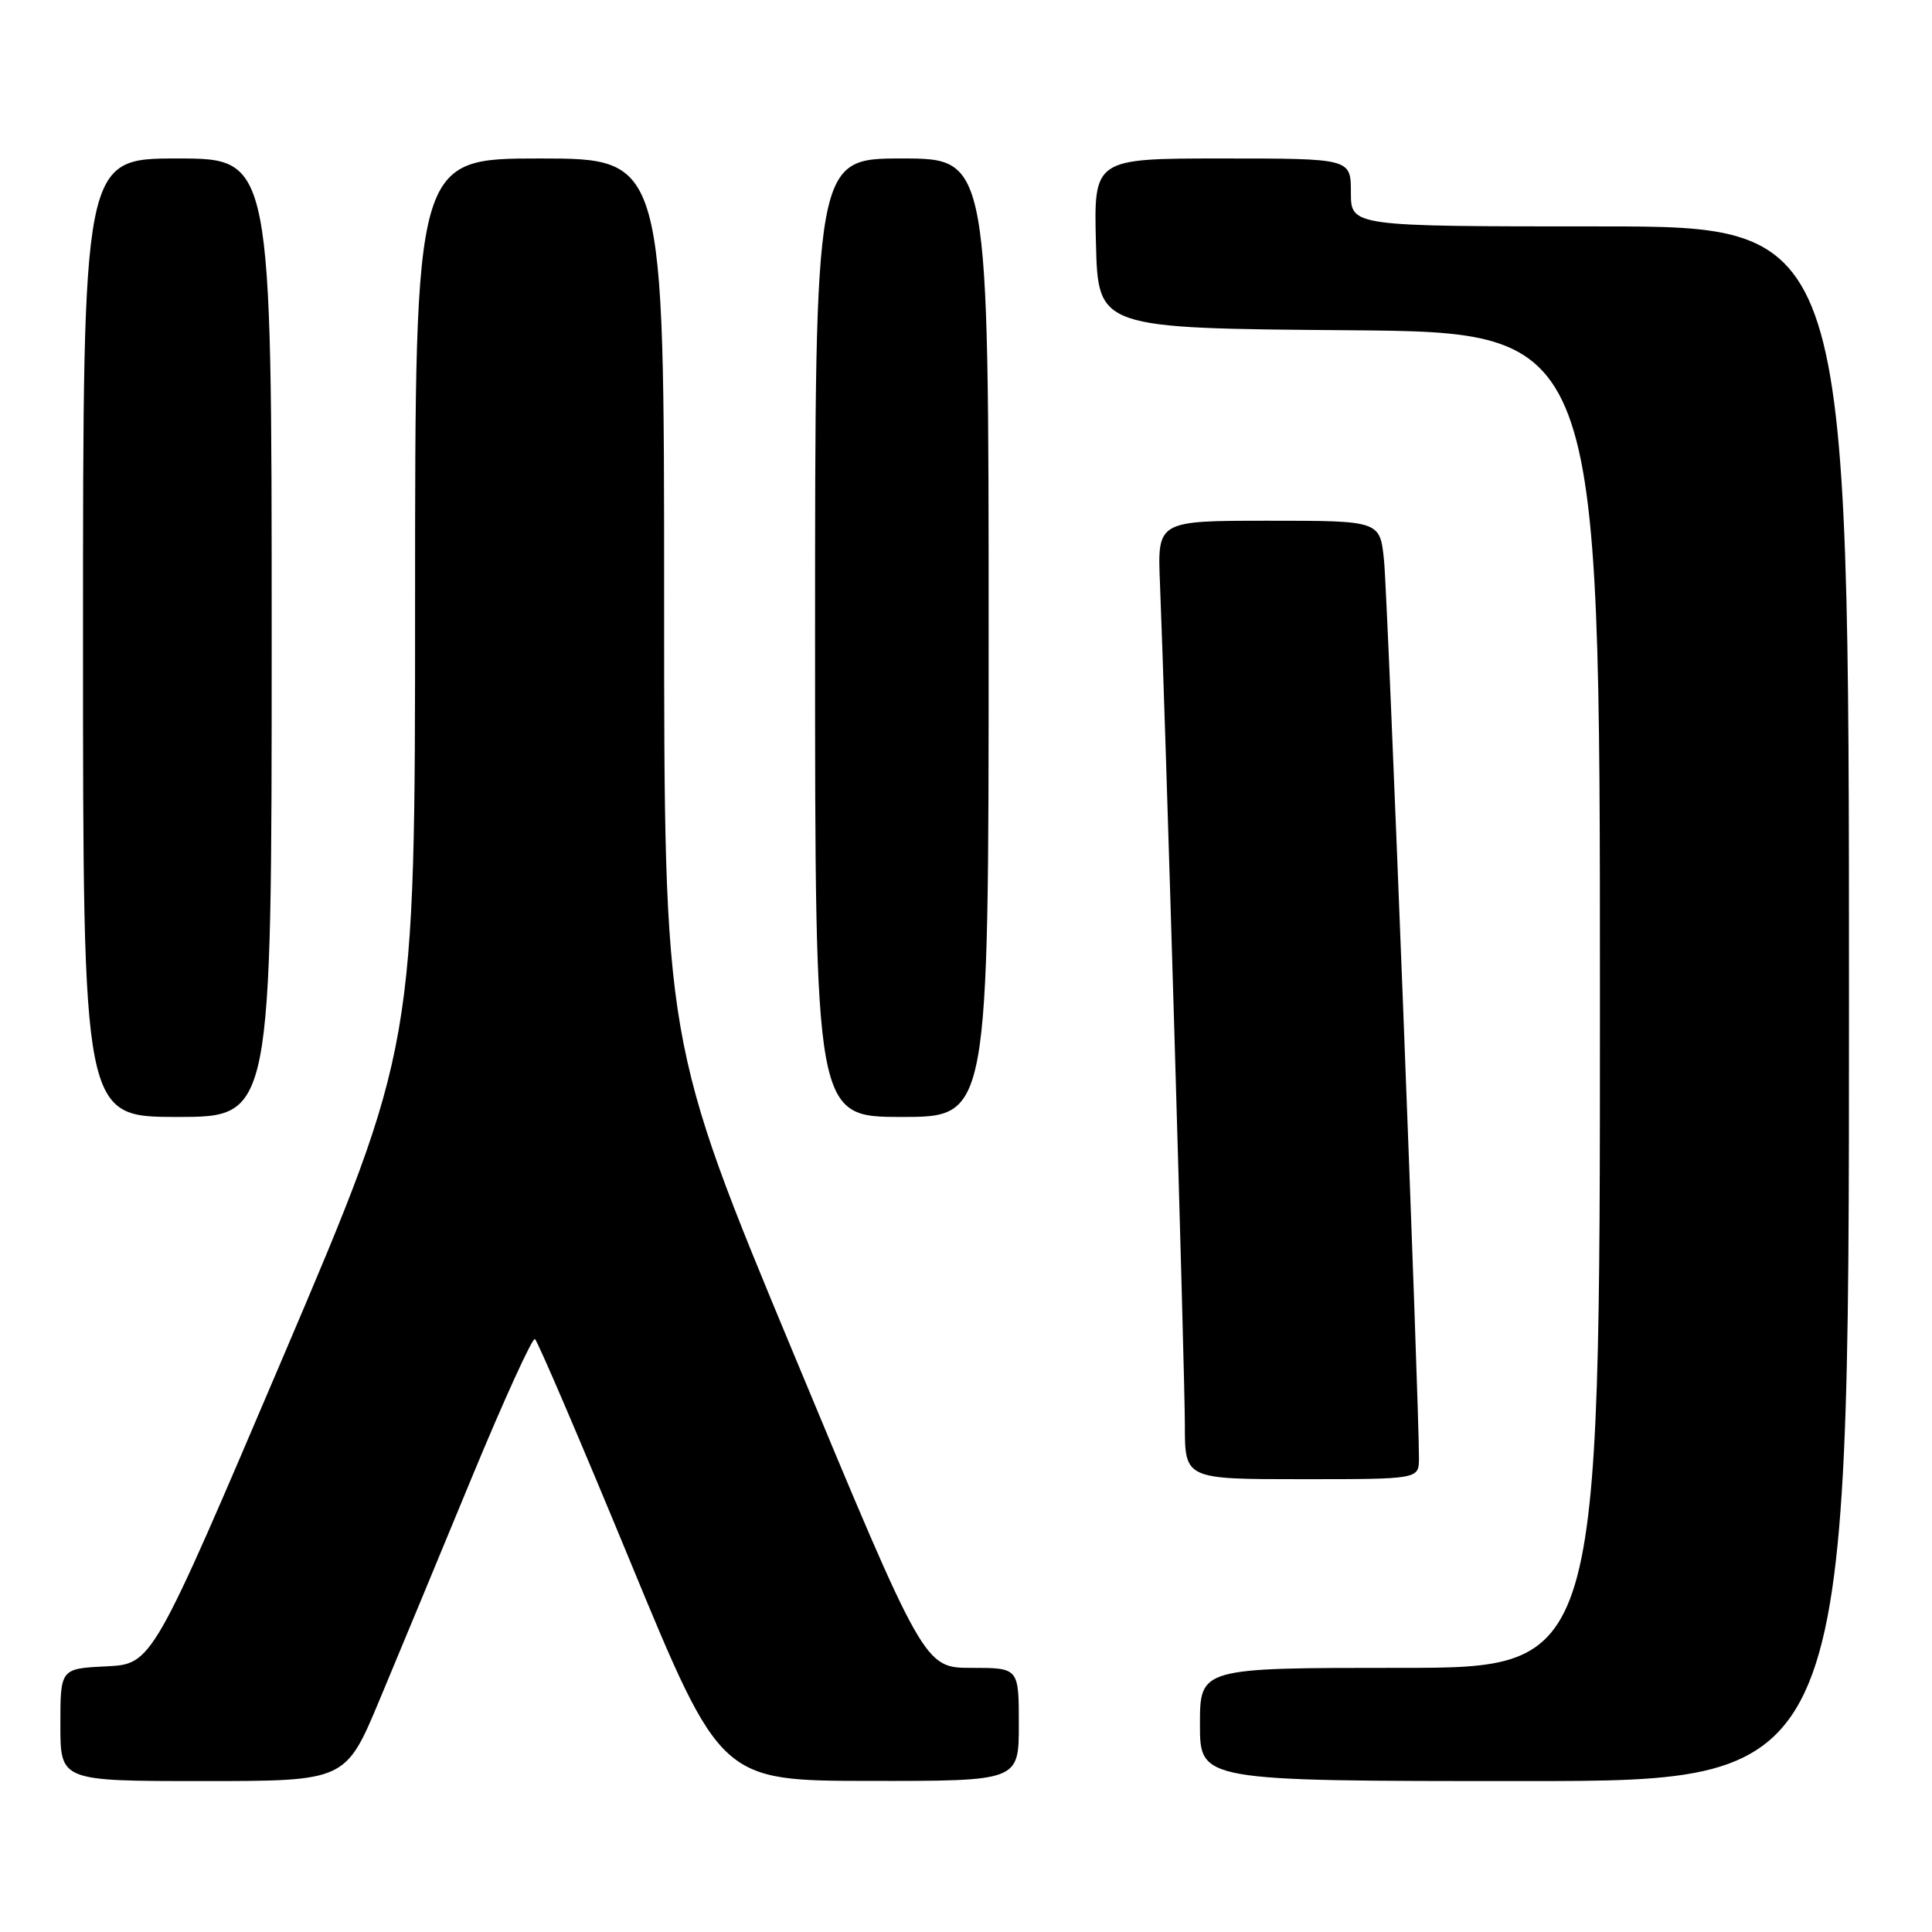 <?xml version="1.0" encoding="UTF-8" standalone="no"?>
<!DOCTYPE svg PUBLIC "-//W3C//DTD SVG 1.1//EN" "http://www.w3.org/Graphics/SVG/1.1/DTD/svg11.dtd" >
<svg xmlns="http://www.w3.org/2000/svg" xmlns:xlink="http://www.w3.org/1999/xlink" version="1.1" viewBox="0 0 256 256">
 <g >
 <path fill="currentColor"
d=" M 50.29 225.25 C 52.76 219.34 58.27 206.07 62.52 195.77 C 66.78 185.47 70.55 177.22 70.88 177.43 C 71.22 177.65 76.90 190.90 83.50 206.89 C 95.50 235.96 95.50 235.96 115.25 235.98 C 135.00 236.00 135.00 236.00 135.00 228.50 C 135.00 221.00 135.00 221.00 128.74 221.00 C 122.47 221.00 122.47 221.00 105.24 179.57 C 88.00 138.15 88.00 138.15 88.00 79.57 C 88.00 21.00 88.00 21.00 71.50 21.00 C 55.00 21.00 55.00 21.00 55.00 79.86 C 55.00 138.72 55.00 138.72 37.59 179.61 C 20.17 220.50 20.17 220.50 14.09 220.80 C 8.00 221.10 8.00 221.10 8.00 228.55 C 8.00 236.00 8.00 236.00 26.90 236.00 C 45.80 236.00 45.80 236.00 50.29 225.25 Z  M 245.00 133.00 C 245.00 30.00 245.00 30.00 212.00 30.00 C 179.00 30.00 179.00 30.00 179.00 25.50 C 179.00 21.00 179.00 21.00 161.97 21.00 C 144.93 21.00 144.93 21.00 145.22 32.25 C 145.50 43.50 145.50 43.50 178.75 43.76 C 212.00 44.03 212.00 44.03 212.00 132.51 C 212.00 221.00 212.00 221.00 185.50 221.00 C 159.00 221.00 159.00 221.00 159.00 228.50 C 159.00 236.00 159.00 236.00 202.00 236.00 C 245.00 236.00 245.00 236.00 245.00 133.00 Z  M 188.02 193.25 C 188.06 186.54 183.88 78.96 183.39 74.25 C 182.86 69.00 182.86 69.00 168.11 69.00 C 153.36 69.00 153.36 69.00 153.70 77.25 C 154.42 94.90 157.00 181.99 157.00 188.80 C 157.00 196.00 157.00 196.00 172.50 196.00 C 188.00 196.00 188.00 196.00 188.02 193.25 Z  M 36.00 84.50 C 36.00 21.00 36.00 21.00 23.50 21.00 C 11.00 21.00 11.00 21.00 11.00 84.50 C 11.00 148.00 11.00 148.00 23.50 148.00 C 36.00 148.00 36.00 148.00 36.00 84.50 Z  M 131.00 84.50 C 131.00 21.00 131.00 21.00 119.50 21.00 C 108.00 21.00 108.00 21.00 108.00 84.50 C 108.00 148.00 108.00 148.00 119.50 148.00 C 131.00 148.00 131.00 148.00 131.00 84.50 Z "/>
</g>
</svg>
